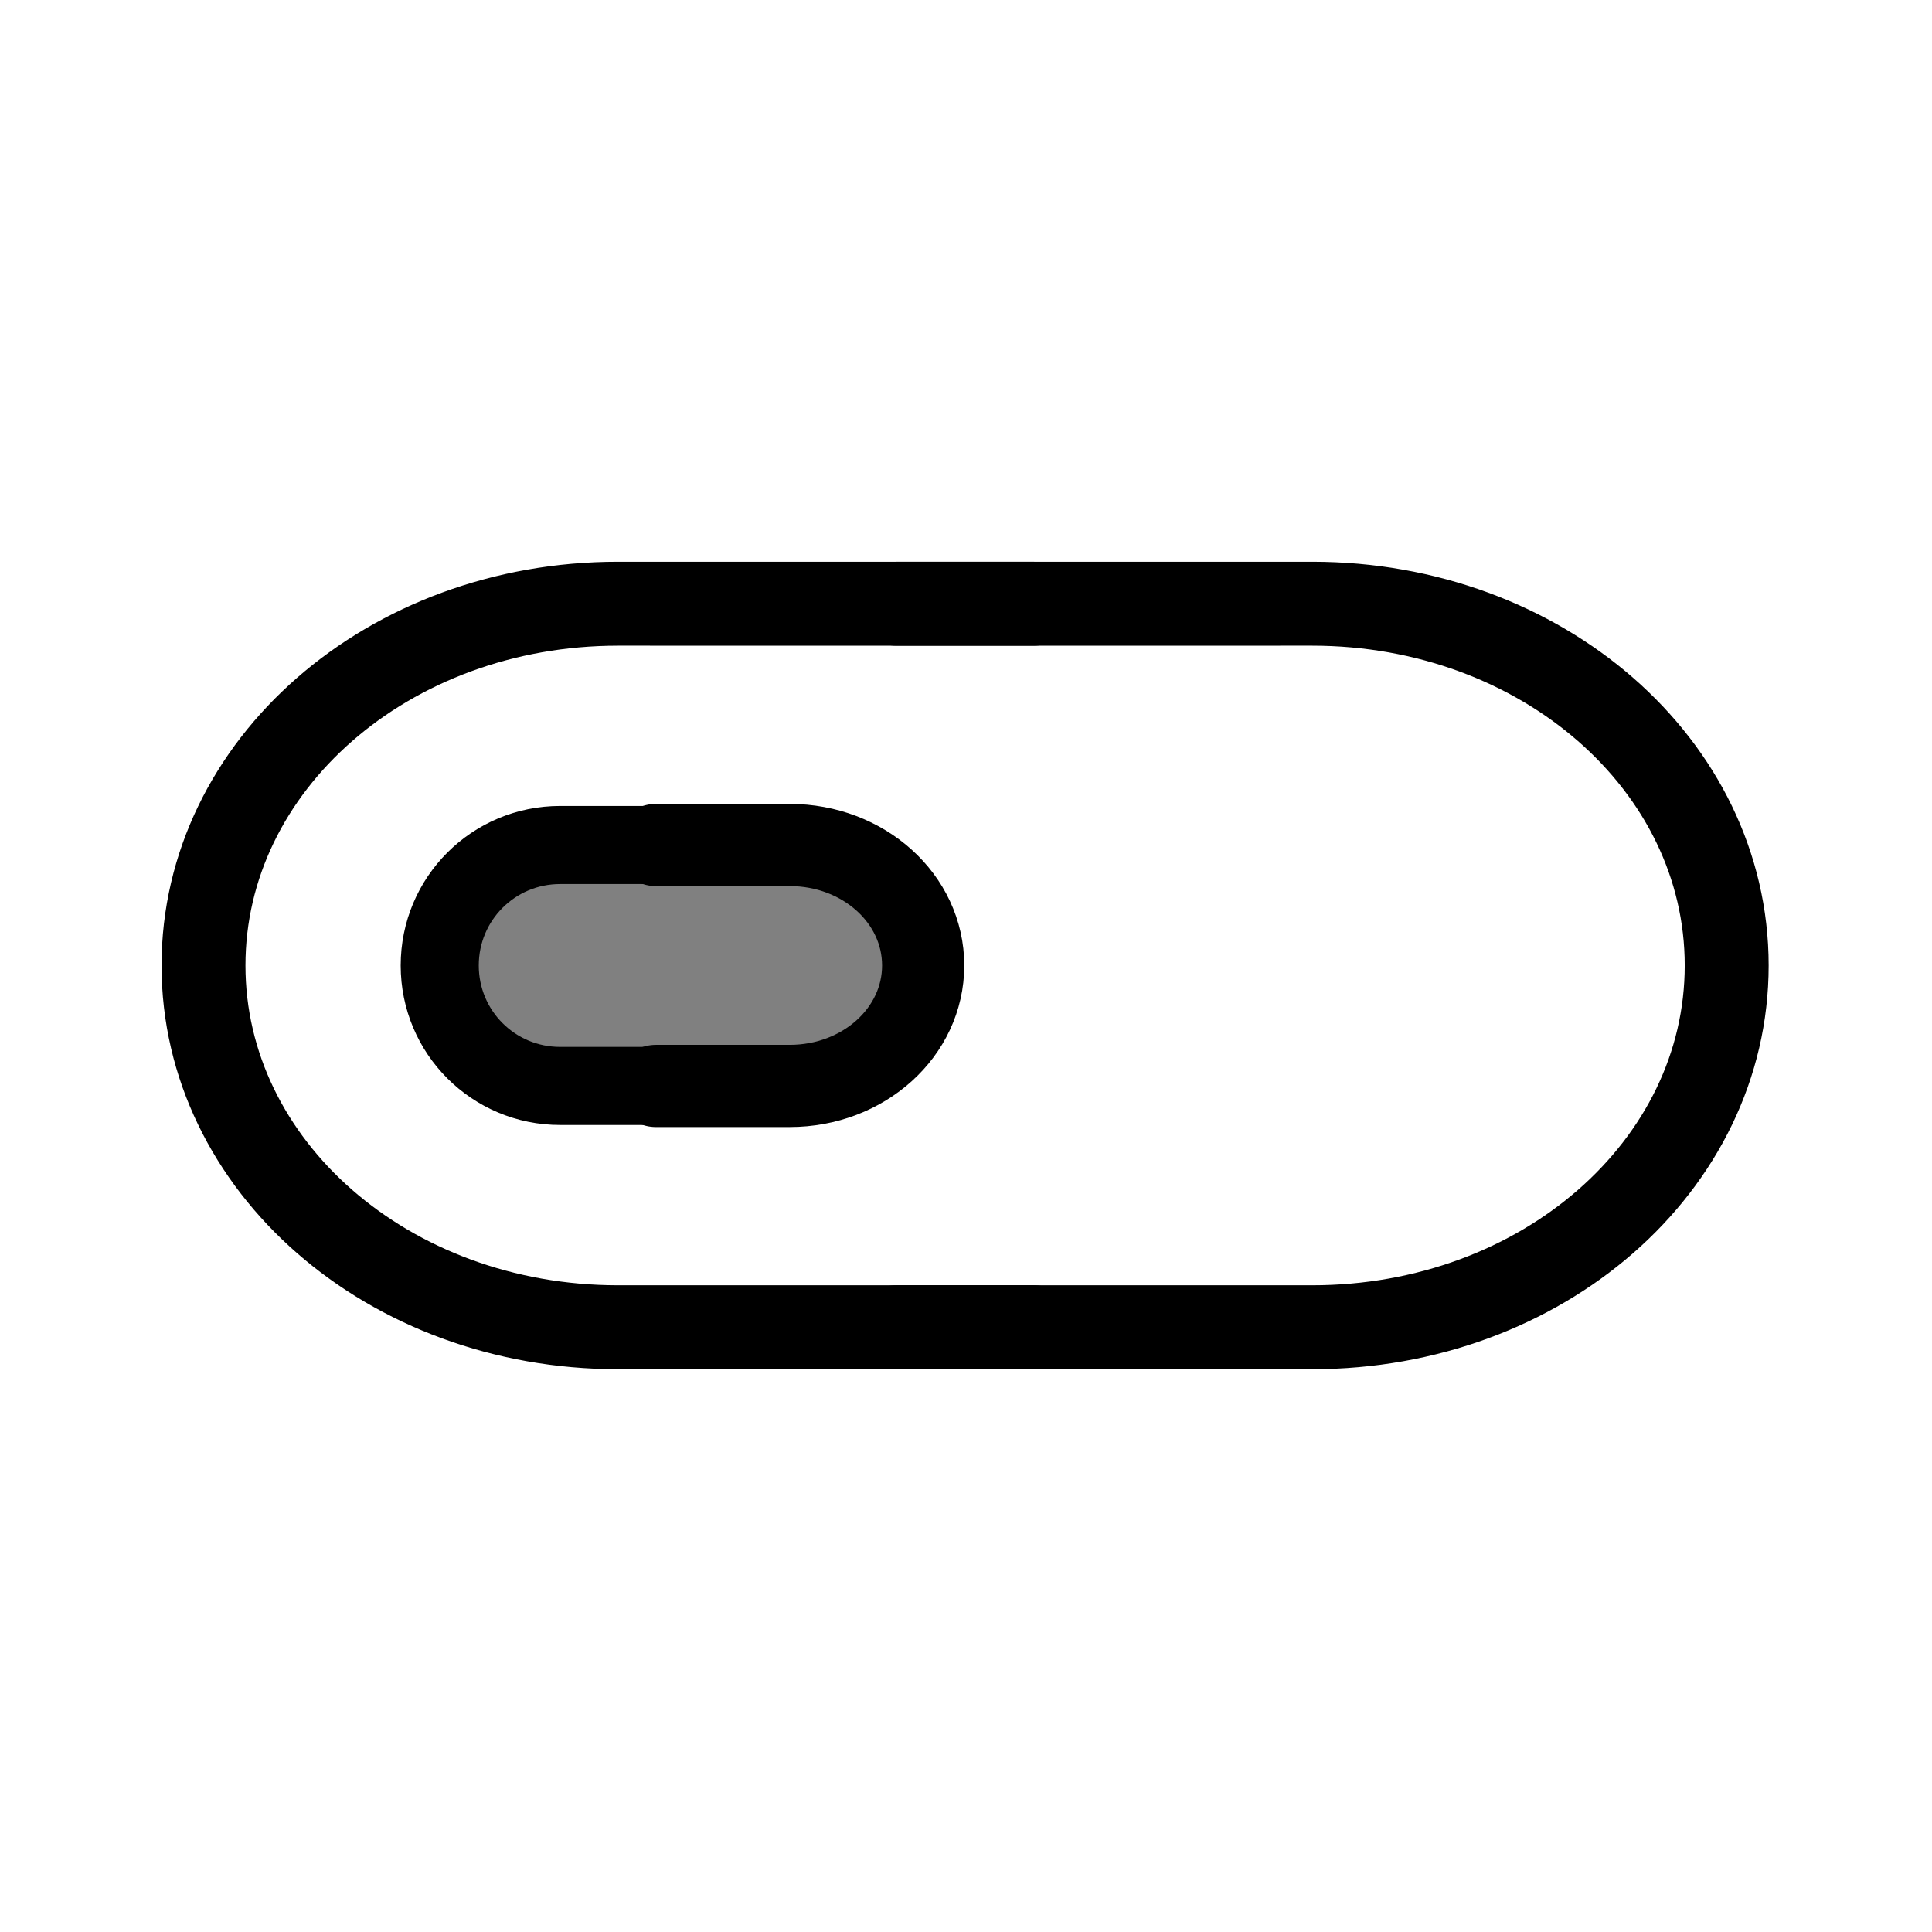 <?xml version="1.0" encoding="UTF-8" standalone="no"?>
<!-- Created with Inkscape (http://www.inkscape.org/) -->

<svg
   width="48"
   height="48"
   viewBox="0 0 48 48"
   version="1.1"
   id="svg1"
   xml:space="preserve"
   inkscape:version="1.3 (0e150ed, 2023-07-21)"
   sodipodi:docname="SlicerToggleOffLeft.svg"
   inkscape:export-filename="PNG/SlicerUpArrowV1-24.png"
   inkscape:export-xdpi="48"
   inkscape:export-ydpi="48"
   xmlns:inkscape="http://www.inkscape.org/namespaces/inkscape"
   xmlns:sodipodi="http://sodipodi.sourceforge.net/DTD/sodipodi-0.dtd"
   xmlns="http://www.w3.org/2000/svg"
   xmlns:svg="http://www.w3.org/2000/svg"><sodipodi:namedview
     id="namedview1"
     pagecolor="#ffffff"
     bordercolor="#111111"
     borderopacity="1"
     inkscape:showpageshadow="0"
     inkscape:pageopacity="0"
     inkscape:pagecheckerboard="1"
     inkscape:deskcolor="#d1d1d1"
     inkscape:document-units="px"
     showgrid="true"
     inkscape:zoom="3.4512547"
     inkscape:cx="30.713468"
     inkscape:cy="28.250595"
     inkscape:window-width="1392"
     inkscape:window-height="773"
     inkscape:window-x="-11"
     inkscape:window-y="28"
     inkscape:window-maximized="0"
     inkscape:current-layer="DarkThemeDisabledLayer"
     showguides="true"><inkscape:grid
       id="grid1"
       units="px"
       originx="0"
       originy="0"
       spacingx="2"
       spacingy="2"
       empcolor="#0099e5"
       empopacity="0.302"
       color="#0099e5"
       opacity="0.149"
       empspacing="1"
       dotted="false"
       gridanglex="30"
       gridanglez="30"
       visible="true" /></sodipodi:namedview><defs
     id="defs1" /><g
     id="DarkThemeDisabledLayer"
     inkscape:groupmode="layer"
     inkscape:label="DarkThemeDisabledLayer"
     style="display:none"
     sodipodi:insensitive="true"><path
       id="rect4-1-1-5"
       style="display:inline;fill:none;fill-opacity:1;stroke:#666666;stroke-width:2.085;stroke-linecap:round;stroke-linejoin:round;stroke-dasharray:none;paint-order:fill markers stroke"
       d="M 25.685,32.975 H 15.354 c -5.705,0 -10.298,-4.008 -10.298,-8.988 0,-4.979 4.593,-8.988 10.298,-8.988 v 0 L 25.685,15" /><path
       id="rect4-1-1-0-00"
       style="display:inline;fill:#808080;fill-opacity:1;stroke:#666666;stroke-width:1.94;stroke-linecap:round;stroke-linejoin:round;stroke-dasharray:none;paint-order:fill markers stroke"
       d="M 16.921,26.98 H 13.918 c -1.658,0 -2.993,-1.335 -2.993,-2.993 0,-1.658 1.335,-2.993 2.993,-2.993 v 0 l 3.002,-1e-6" /><path
       id="rect4-1-1-9-6"
       style="display:inline;fill:none;fill-opacity:1;stroke:#666666;stroke-width:2.085;stroke-linecap:round;stroke-linejoin:round;stroke-dasharray:none;paint-order:fill markers stroke"
       d="m 22.27,32.975 h 10.331 c 5.705,0 10.298,-4.008 10.298,-8.988 0,-4.979 -4.593,-8.988 -10.298,-8.988 v 0 L 22.27,15" /><path
       id="rect4-1-1-0-0-7"
       style="display:inline;fill:#808080;fill-opacity:1;stroke:#666666;stroke-width:2.042;stroke-linecap:round;stroke-linejoin:round;stroke-dasharray:none;paint-order:fill markers stroke"
       d="m 16.292,26.98 h 3.327 c 1.837,0 3.317,-1.335 3.317,-2.993 0,-1.658 -1.479,-2.993 -3.317,-2.993 v 0 l -3.327,-1e-6" /></g><g
     id="LightThemeDisabledLayer"
     inkscape:groupmode="layer"
     inkscape:label="LightThemeDisabledLayer"
     style="display:none"
     sodipodi:insensitive="true"><path
       id="rect4-1-1-03"
       style="display:inline;fill:none;fill-opacity:1;stroke:#b2b2b2;stroke-width:2.085;stroke-linecap:round;stroke-linejoin:round;stroke-dasharray:none;paint-order:fill markers stroke"
       d="M 25.685,32.975 H 15.354 c -5.705,0 -10.298,-4.008 -10.298,-8.988 0,-4.979 4.593,-8.988 10.298,-8.988 v 0 L 25.685,15" /><path
       id="rect4-1-1-0-2"
       style="display:inline;fill:#e8e8ff;fill-opacity:1;stroke:#b2b2b2;stroke-width:1.94;stroke-linecap:round;stroke-linejoin:round;stroke-dasharray:none;paint-order:fill markers stroke"
       d="M 16.921,26.98 H 13.918 c -1.658,0 -2.993,-1.335 -2.993,-2.993 0,-1.658 1.335,-2.993 2.993,-2.993 v 0 l 3.002,-1e-6" /><path
       id="rect4-1-1-9-8"
       style="display:inline;fill:none;fill-opacity:1;stroke:#b2b2b2;stroke-width:2.085;stroke-linecap:round;stroke-linejoin:round;stroke-dasharray:none;paint-order:fill markers stroke"
       d="m 22.27,32.975 h 10.331 c 5.705,0 10.298,-4.008 10.298,-8.988 0,-4.979 -4.593,-8.988 -10.298,-8.988 v 0 L 22.27,15" /><path
       id="rect4-1-1-0-0-2"
       style="display:inline;fill:#e8e8ff;fill-opacity:1;stroke:#b2b2b2;stroke-width:2.042;stroke-linecap:round;stroke-linejoin:round;stroke-dasharray:none;paint-order:fill markers stroke"
       d="m 16.292,26.98 h 3.327 c 1.837,0 3.317,-1.335 3.317,-2.993 0,-1.658 -1.479,-2.993 -3.317,-2.993 v 0 l -3.327,-1e-6" /></g><g
     id="DarkThemeEnabledLayer"
     inkscape:groupmode="layer"
     inkscape:label="DarkThemeEnabledLayer"
     style="display:none;stroke:#e5e5f6"
     sodipodi:insensitive="true"><path
       id="rect4-1-1"
       style="display:inline;fill:none;fill-opacity:1;stroke:#e5e5f6;stroke-width:2.085;stroke-linecap:round;stroke-linejoin:round;stroke-dasharray:none;paint-order:fill markers stroke"
       d="M 25.685,32.975 H 15.354 c -5.705,0 -10.298,-4.008 -10.298,-8.988 0,-4.979 4.593,-8.988 10.298,-8.988 v 0 L 25.685,15" /><path
       id="rect4-1-1-0"
       style="display:inline;fill:#808080;fill-opacity:1;stroke:#e5e5f6;stroke-width:1.94;stroke-linecap:round;stroke-linejoin:round;stroke-dasharray:none;paint-order:fill markers stroke"
       d="M 16.921,26.98 H 13.918 c -1.658,0 -2.993,-1.335 -2.993,-2.993 0,-1.658 1.335,-2.993 2.993,-2.993 v 0 l 3.002,-1e-6" /><path
       id="rect4-1-1-9"
       style="display:inline;fill:none;fill-opacity:1;stroke:#e5e5f6;stroke-width:2.085;stroke-linecap:round;stroke-linejoin:round;stroke-dasharray:none;paint-order:fill markers stroke"
       d="m 22.27,32.975 h 10.331 c 5.705,0 10.298,-4.008 10.298,-8.988 0,-4.979 -4.593,-8.988 -10.298,-8.988 v 0 L 22.27,15" /><path
       id="rect4-1-1-0-0"
       style="display:inline;fill:#808080;fill-opacity:1;stroke:#e5e5f6;stroke-width:2.042;stroke-linecap:round;stroke-linejoin:round;stroke-dasharray:none;paint-order:fill markers stroke"
       d="m 16.292,26.98 h 3.327 c 1.837,0 3.317,-1.335 3.317,-2.993 0,-1.658 -1.479,-2.993 -3.317,-2.993 v 0 l -3.327,-1e-6" /></g><g
     inkscape:label="LightThemeEnabledLayer"
     id="LightThemeEnabledLayer"
     inkscape:groupmode="layer"
     style="display:inline"
     sodipodi:insensitive="true"><path
       id="rect4-1-1-4"
       style="display:inline;fill:none;fill-opacity:1;stroke:#000000;stroke-width:2.085;stroke-linecap:round;stroke-linejoin:round;stroke-dasharray:none;paint-order:fill markers stroke"
       d="M 25.685,32.975 H 15.354 c -5.705,0 -10.298,-4.008 -10.298,-8.988 0,-4.979 4.593,-8.988 10.298,-8.988 v 0 L 25.685,15" /><path
       id="rect4-1-1-0-8"
       style="display:inline;fill:#808080;fill-opacity:1;stroke:#000000;stroke-width:1.94;stroke-linecap:round;stroke-linejoin:round;stroke-dasharray:none;paint-order:fill markers stroke"
       d="M 16.921,26.98 H 13.918 c -1.658,0 -2.993,-1.335 -2.993,-2.993 0,-1.658 1.335,-2.993 2.993,-2.993 v 0 l 3.002,-1e-6" /><path
       id="rect4-1-1-9-1"
       style="display:inline;fill:none;fill-opacity:1;stroke:#000000;stroke-width:2.085;stroke-linecap:round;stroke-linejoin:round;stroke-dasharray:none;paint-order:fill markers stroke"
       d="m 22.27,32.975 h 10.331 c 5.705,0 10.298,-4.008 10.298,-8.988 0,-4.979 -4.593,-8.988 -10.298,-8.988 v 0 L 22.27,15" /><path
       id="rect4-1-1-0-0-8"
       style="display:inline;fill:#808080;fill-opacity:1;stroke:#000000;stroke-width:2.042;stroke-linecap:round;stroke-linejoin:round;stroke-dasharray:none;paint-order:fill markers stroke"
       d="m 16.292,26.98 h 3.327 c 1.837,0 3.317,-1.335 3.317,-2.993 0,-1.658 -1.479,-2.993 -3.317,-2.993 v 0 l -3.327,-1e-6" /></g></svg>
